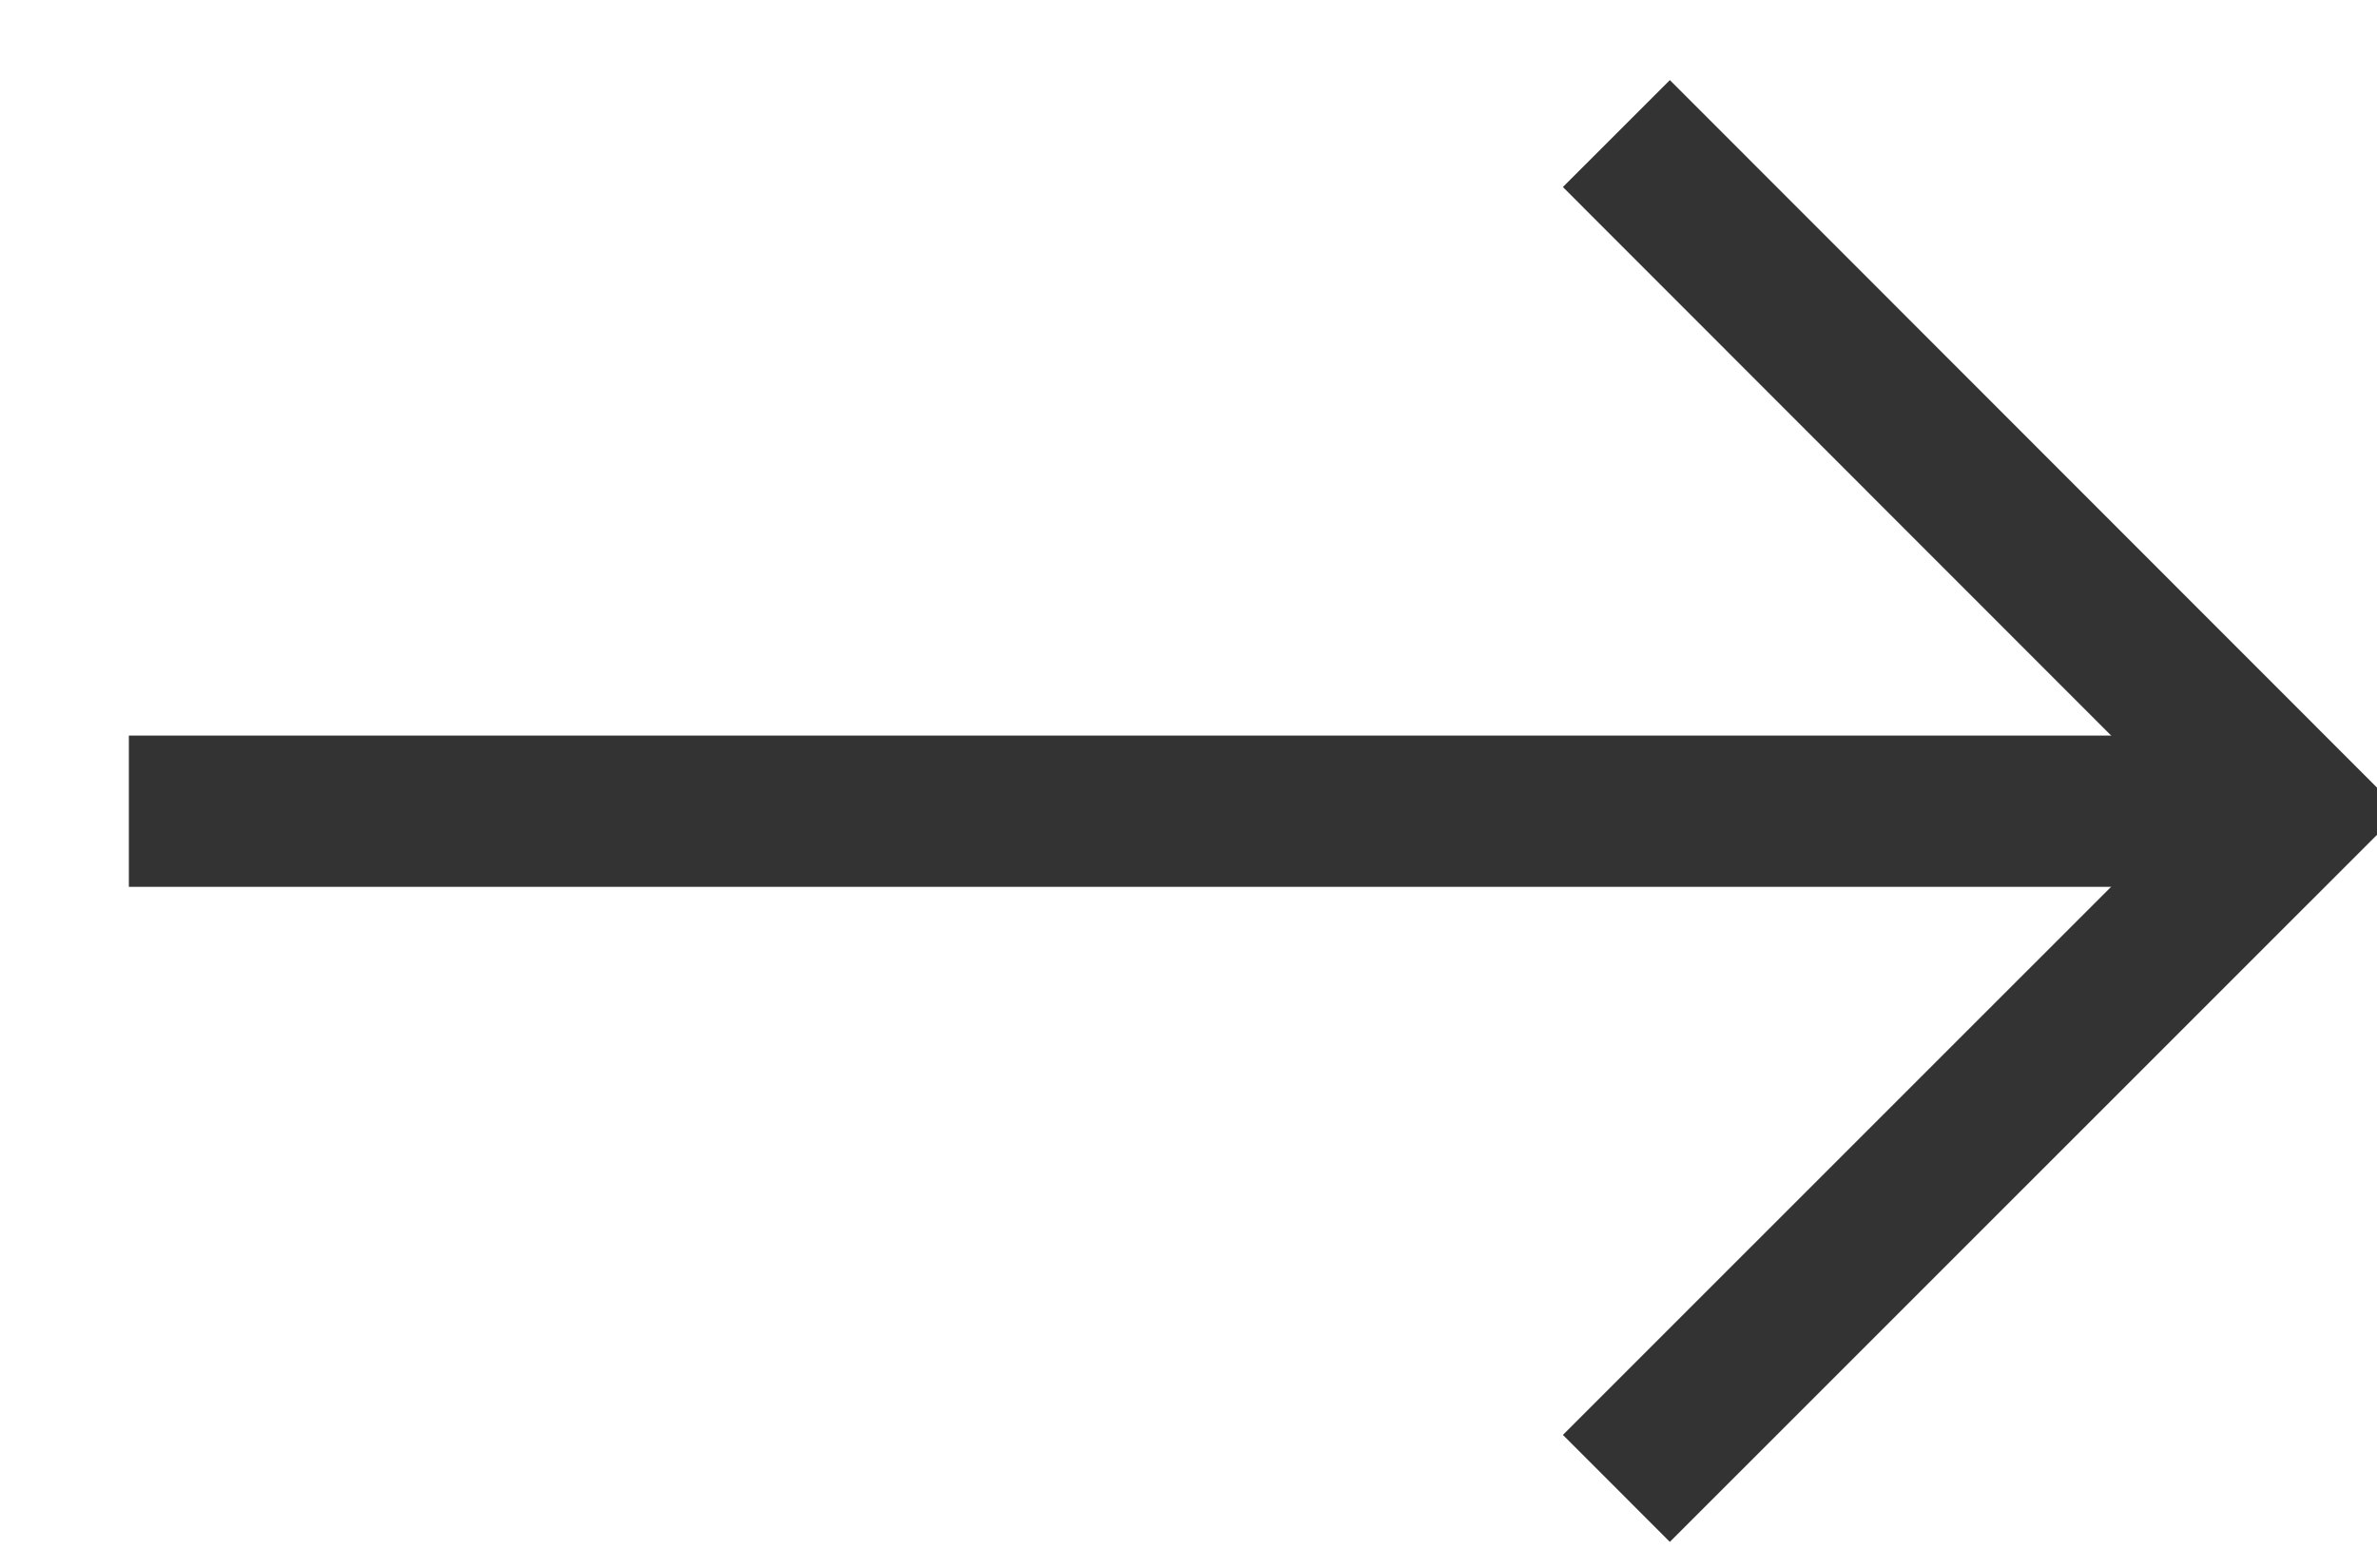 <svg xmlns="http://www.w3.org/2000/svg" width="15.716" height="10.364" viewBox="0 0 15.716 10.364"><g fill="none" stroke="#333"><path d="M10.687 9.84l4.478-4.477-4.478-4.48"/><path d="M14.626 5.363H.852"/></g></svg>